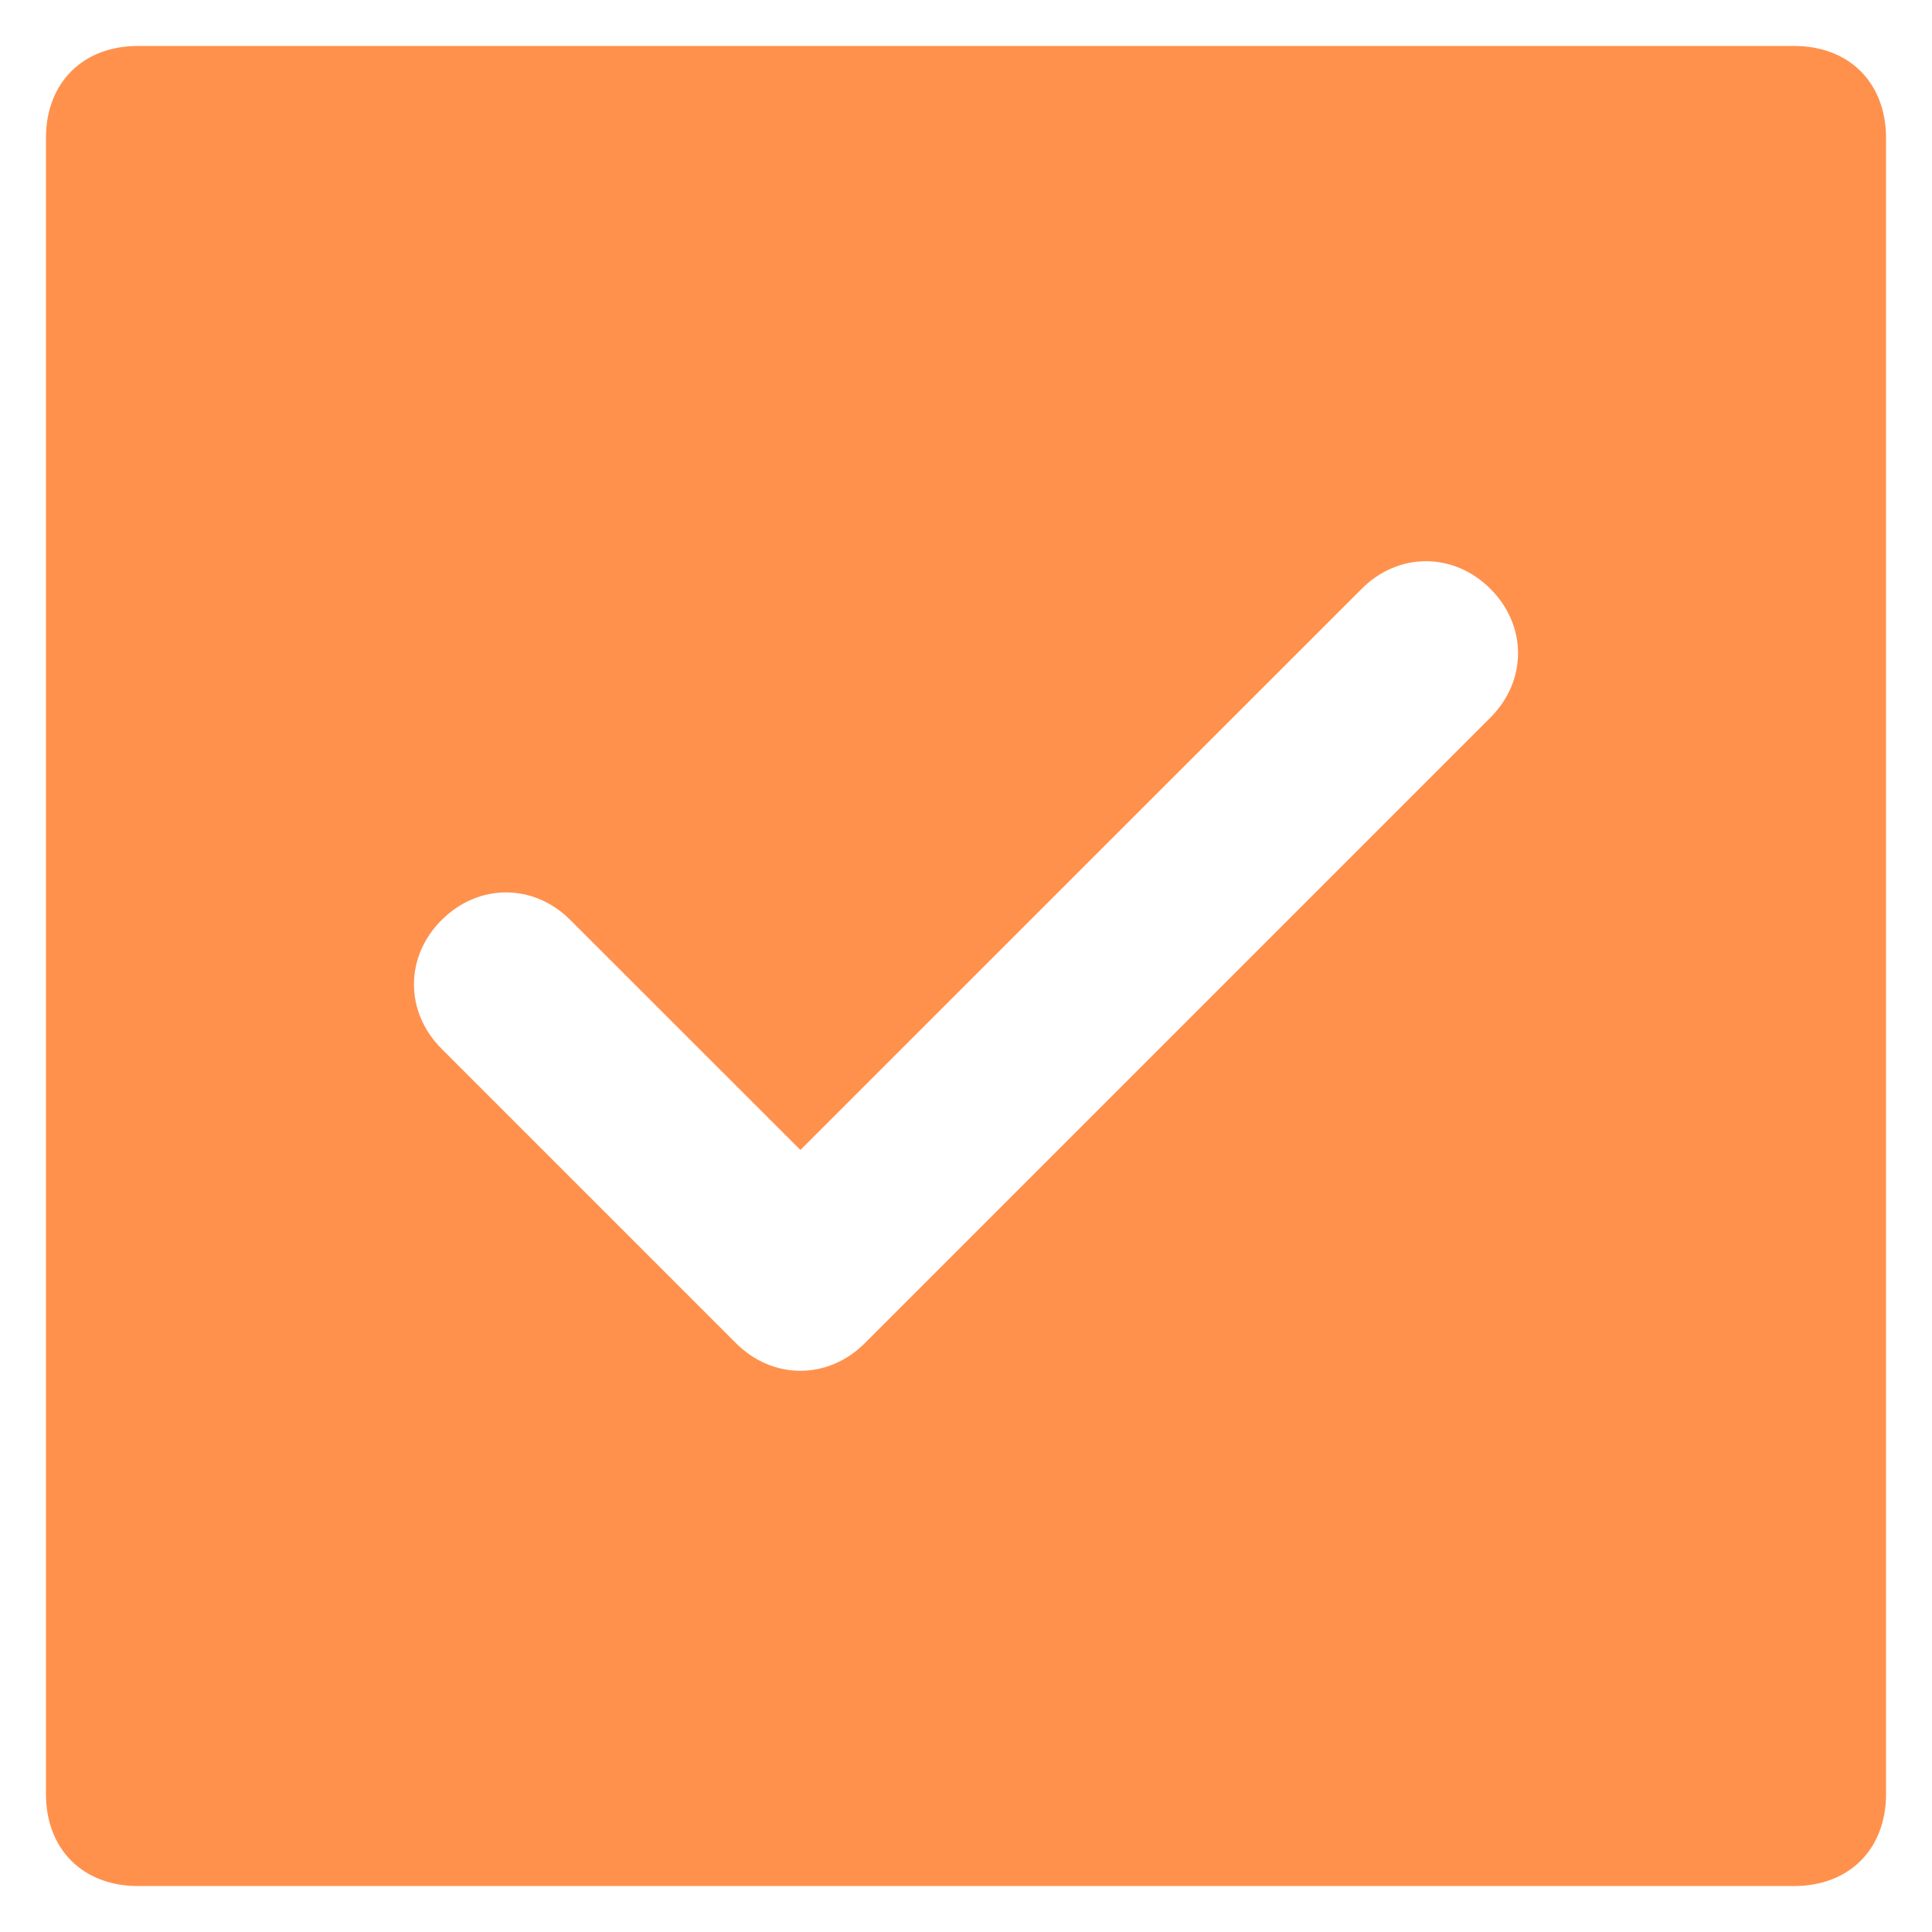 <svg width="14" height="14" viewBox="0 0 14 14" fill="none" xmlns="http://www.w3.org/2000/svg">
<path d="M13 0.333H1C0.6 0.333 0.333 0.6 0.333 1V13C0.333 13.4 0.6 13.667 1 13.667H13C13.4 13.667 13.667 13.4 13.667 13V1C13.667 0.6 13.4 0.333 13 0.333ZM10.8 5.2L6.267 9.733C6 10 5.6 10 5.333 9.733L3.2 7.6C2.933 7.333 2.933 6.933 3.2 6.667C3.467 6.4 3.867 6.4 4.133 6.667L5.8 8.333L9.867 4.267C10.133 4 10.533 4 10.8 4.267C11.067 4.533 11.067 4.933 10.8 5.2Z" fill="#FF914D"/>
</svg>
